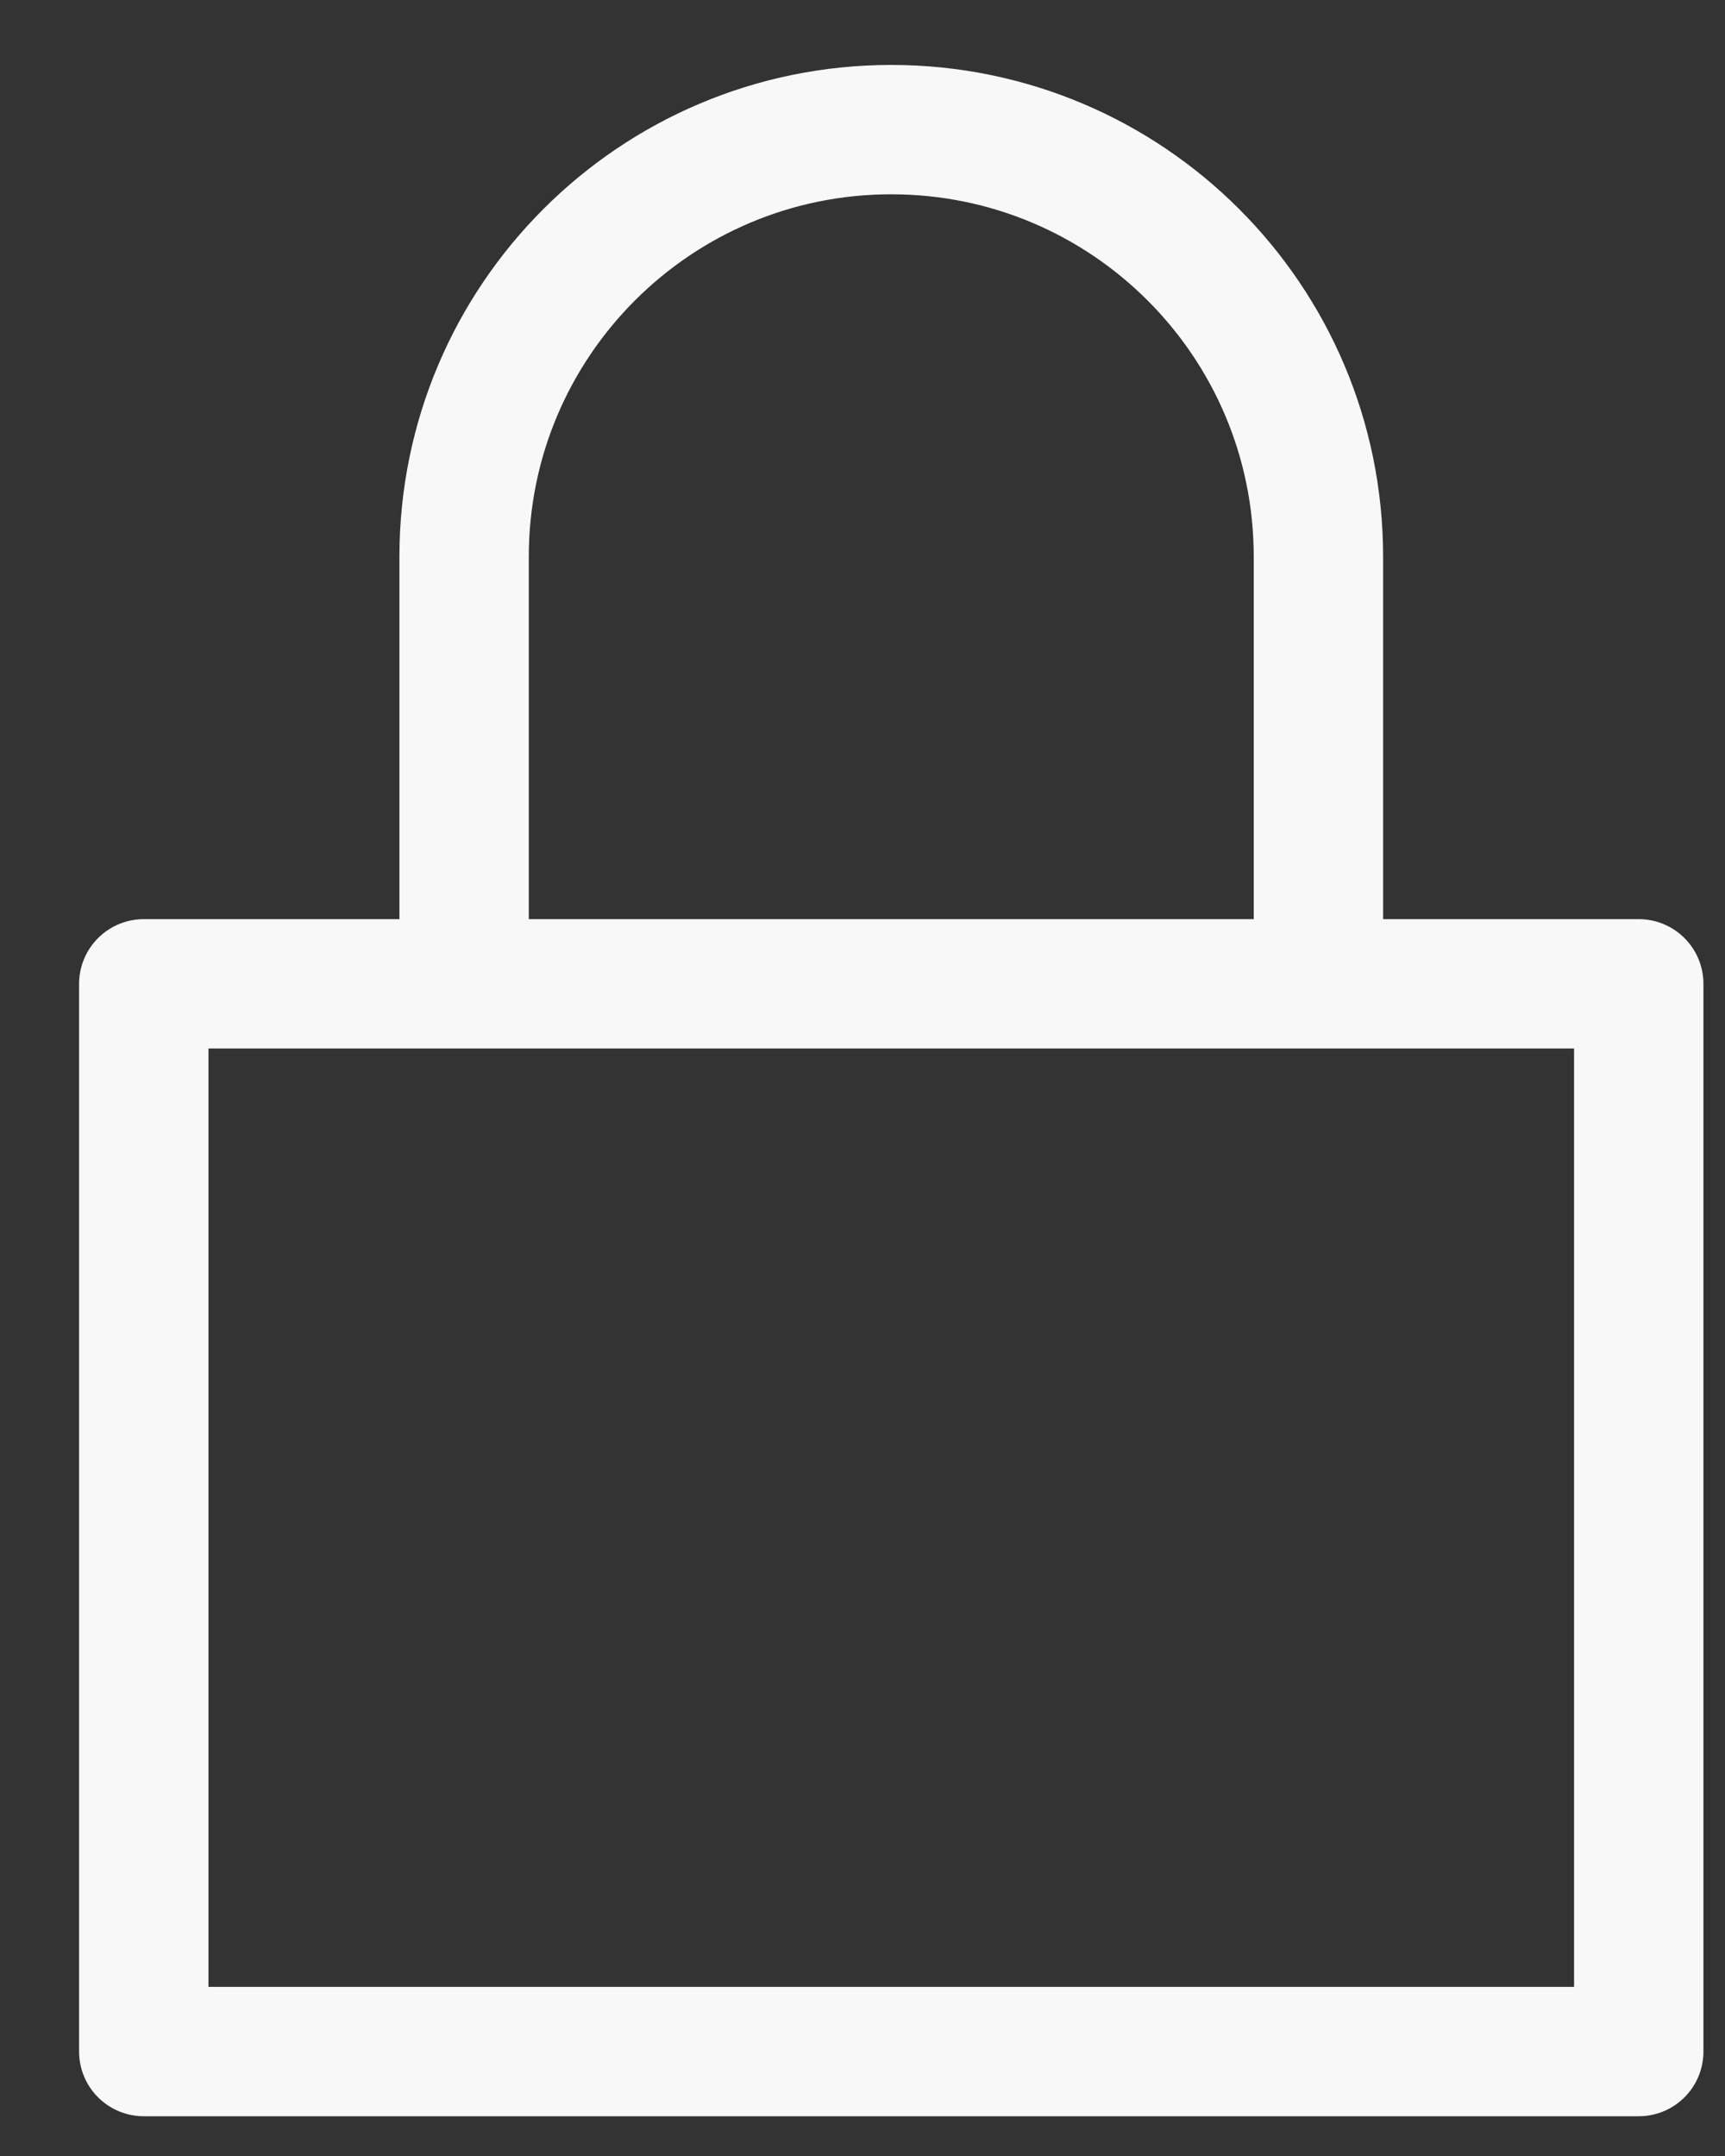 <svg width="20" height="25" viewBox="0 0 20 25" fill="none" xmlns="http://www.w3.org/2000/svg">
<rect x="0" y="0" width="20" height="25" fill="#333333" stroke="none"/>
<path d="M5.381 11.408V6.455C5.381 3.72 7.598 1.503 10.333 1.503C13.069 1.503 15.286 3.72 15.286 6.455V11.408M1.667 11.408H19V23.789H1.667V11.408Z" stroke="#F8F8F8" stroke-width="1.5" stroke-linejoin="round"/>
</svg>
